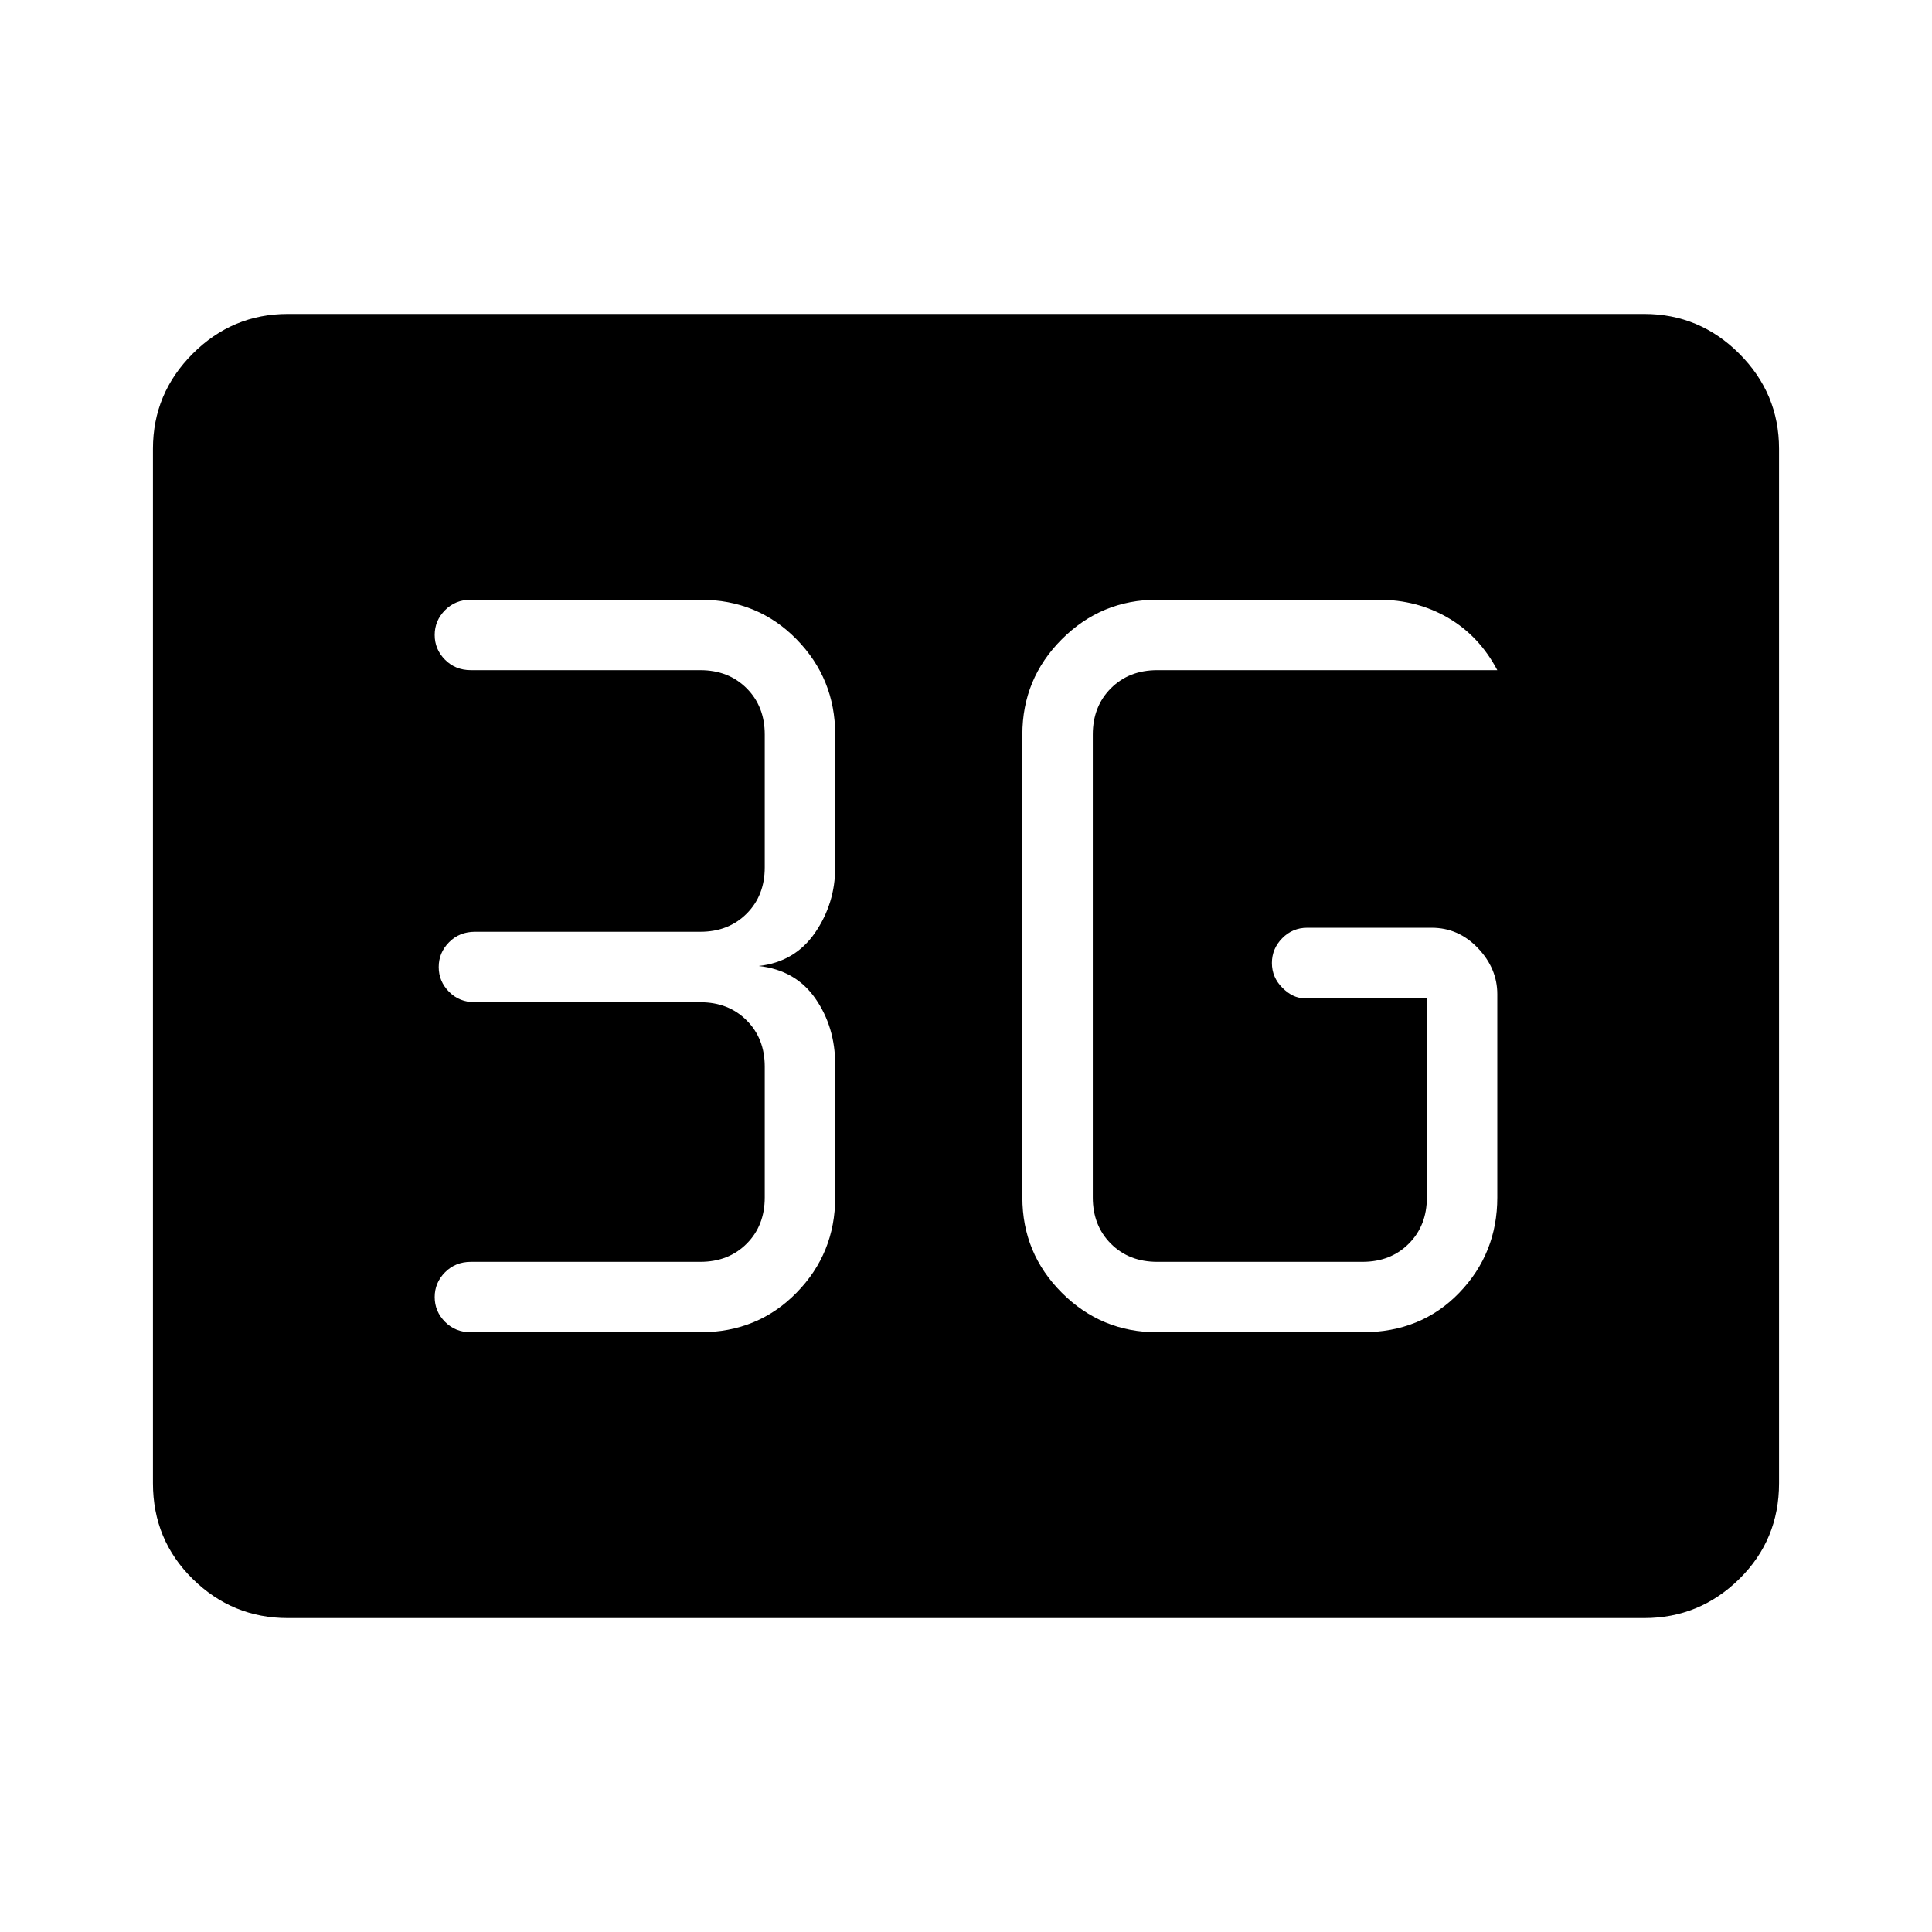 <svg xmlns="http://www.w3.org/2000/svg" height="48" viewBox="0 96 960 960" width="48"><path d="M143 900q-27.5 0-47.25-19.431T76 833V319q0-27.5 19.75-47.25T143 252h674q27.5 0 47.25 19.75T884 319v514q0 28.138-19.75 47.569T817 900H143Zm432-142h102q29.188 0 48.094-19.625Q744 718.75 744 691V590q0-12.775-9.625-22.888Q724.75 557 711.405 557h-61.898q-7.232 0-12.369 5.193Q632 567.386 632 574.509q0 7.123 5.2 12.307T648 592h61v99q0 14-9 23t-23 9H575q-14 0-23-9t-9-23V461q0-14 9-23t23-9h169q-9-17-24.444-26-15.444-9-34.556-9H575q-27.75 0-47.375 19.625T508 461v230q0 27.75 19.625 47.375T575 758Zm-227 0q28.525 0 47.763-19.625Q415 718.75 415 691v-66q0-18.667-9.833-32.833Q395.333 578 377 576q18-2 28-16.542 10-14.541 10-32.458v-66q0-27.75-19.237-47.375Q376.525 394 348 394H234q-7.725 0-12.863 5.193Q216 404.386 216 411.509q0 7.123 5.137 12.307Q226.275 429 234 429h114q14 0 23 9t9 23v66q0 14-9 23t-23 9H236q-7.725 0-12.863 5.193Q218 569.386 218 576.509q0 7.123 5.137 12.307Q228.275 594 236 594h112q14 0 23 9t9 23v65q0 14-9 23t-23 9H234q-7.725 0-12.863 5.193Q216 733.386 216 740.509q0 7.123 5.137 12.307Q226.275 758 234 758h114Z"/></svg>